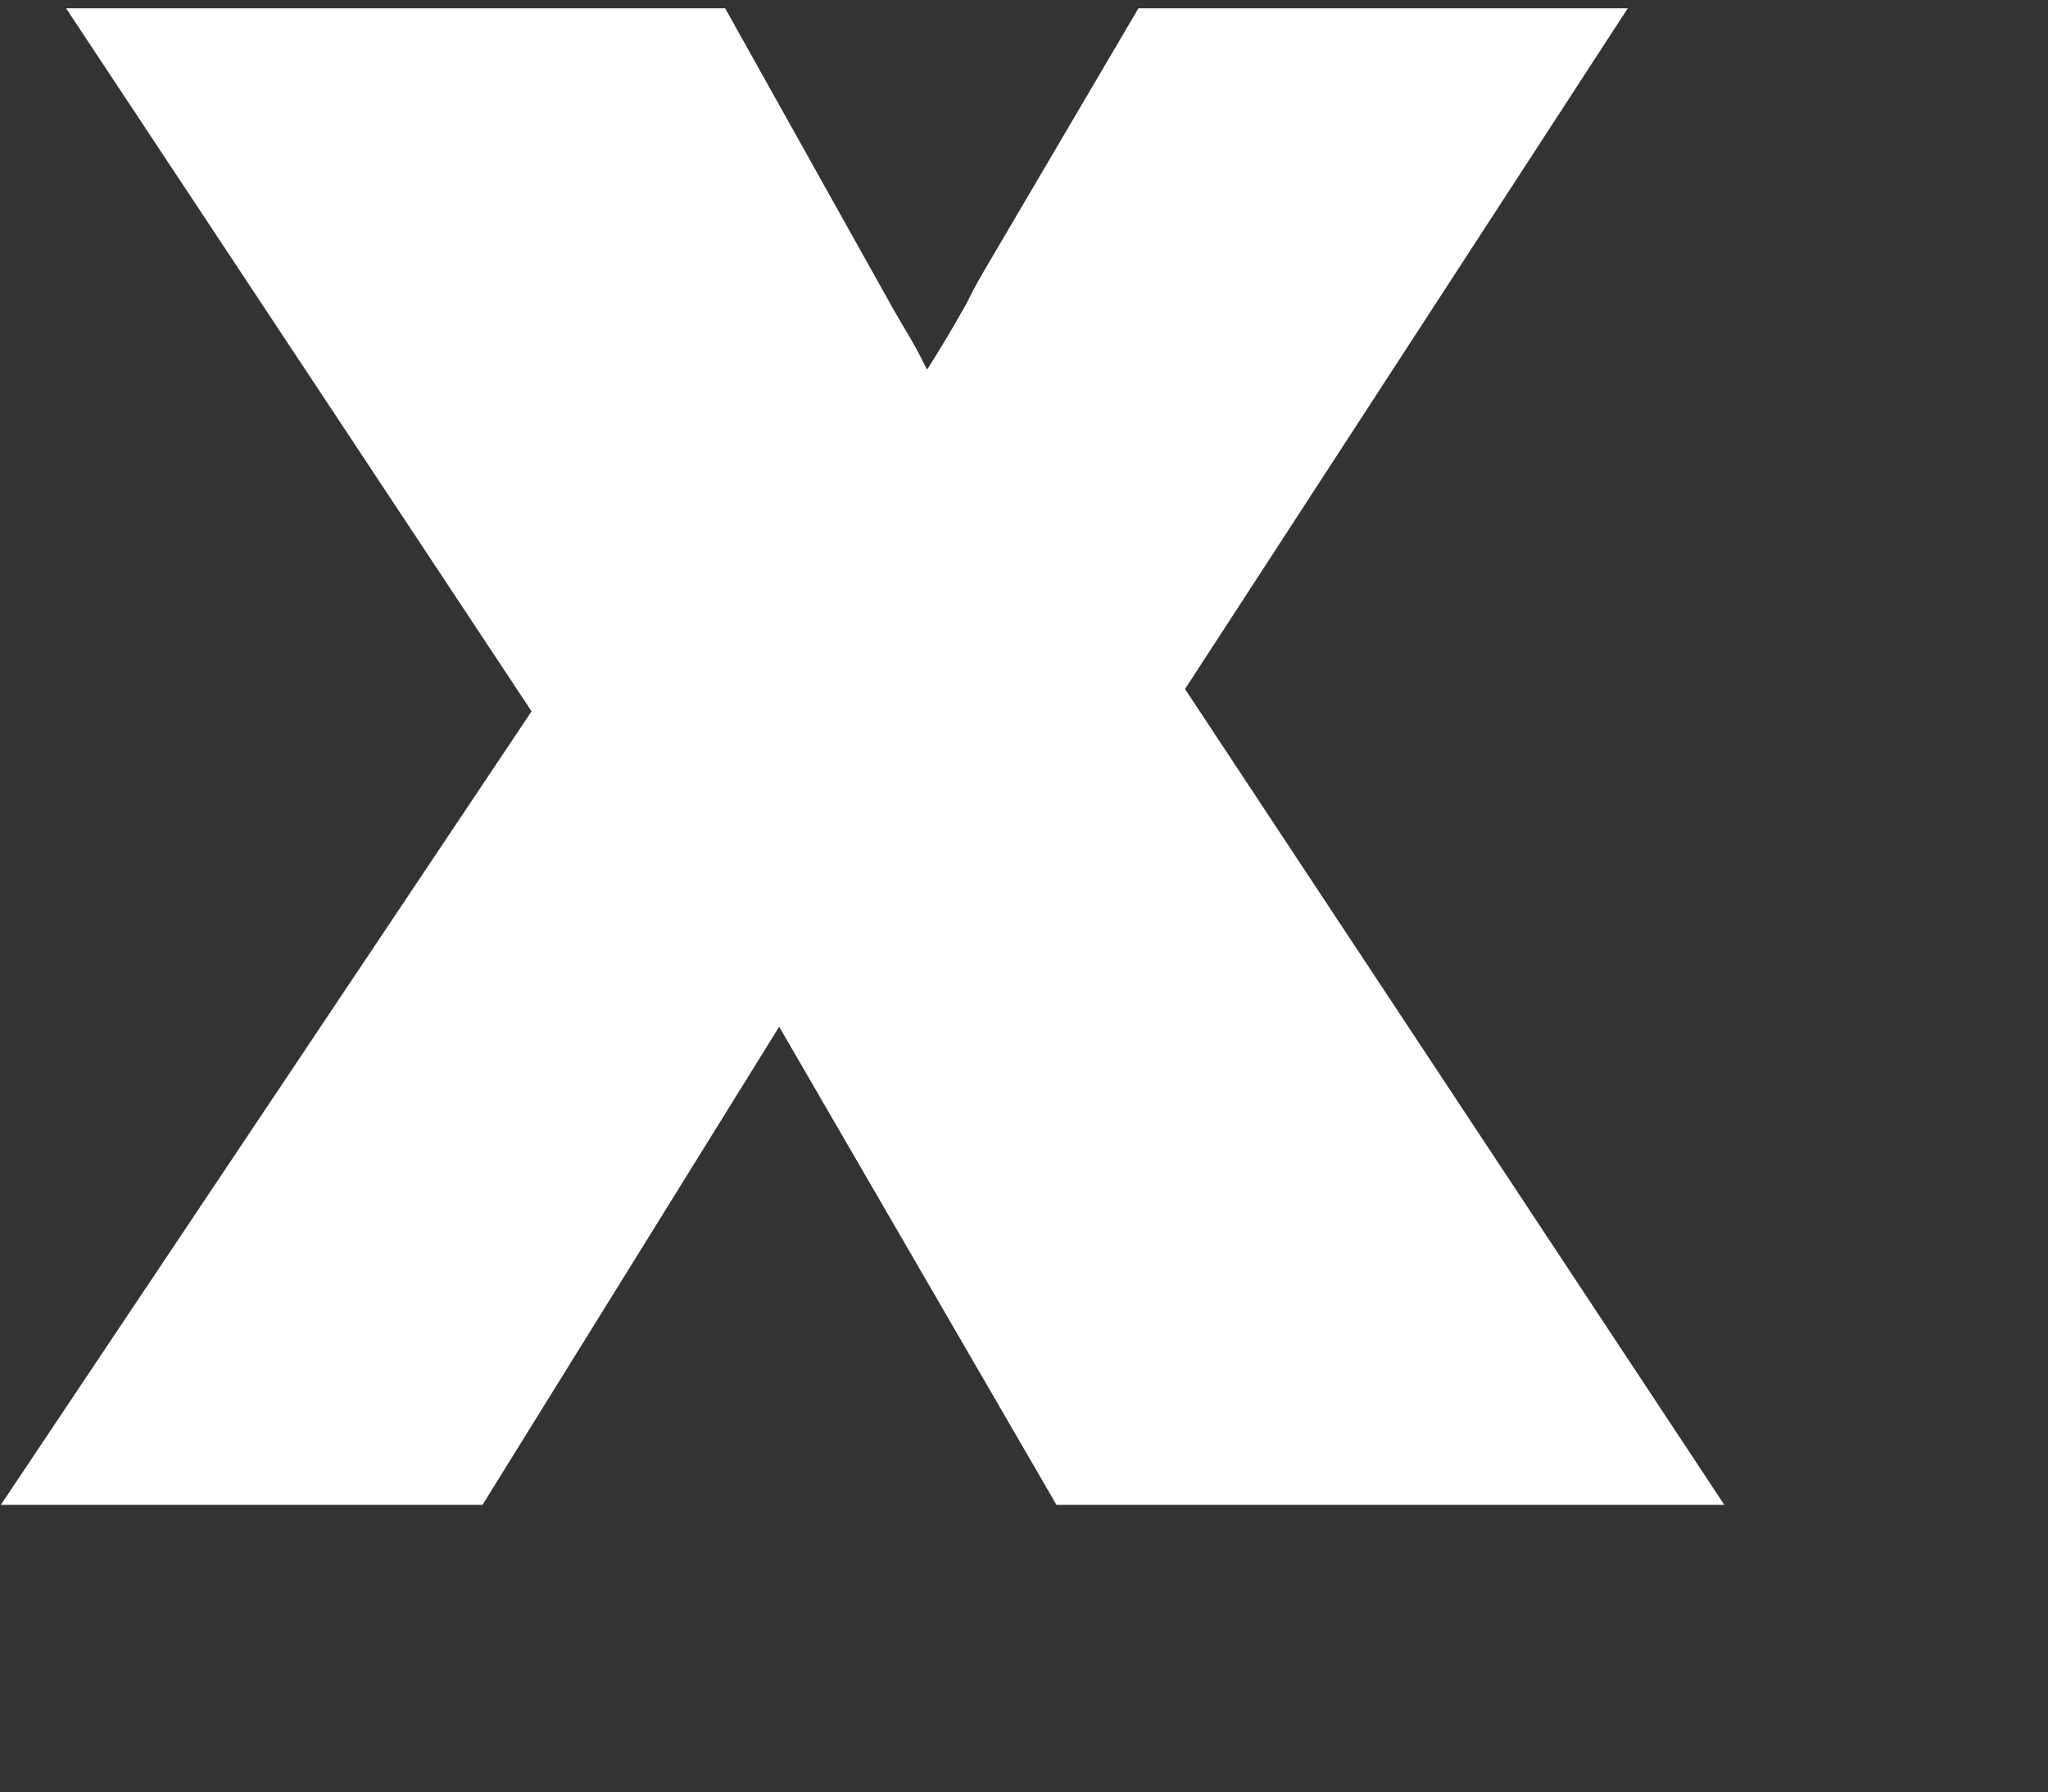 <?xml version="1.0" encoding="UTF-8" standalone="no"?>
<svg
   xmlns:dc="http://purl.org/dc/elements/1.1/"
   xmlns:cc="http://creativecommons.org/ns#"
   xmlns:rdf="http://www.w3.org/1999/02/22-rdf-syntax-ns#"
   xmlns:svg="http://www.w3.org/2000/svg"
   xmlns="http://www.w3.org/2000/svg"
   xmlns:sodipodi="http://sodipodi.sourceforge.net/DTD/sodipodi-0.dtd"
   xmlns:inkscape="http://www.inkscape.org/namespaces/inkscape"
   version="1.1"
   id="Слой_1"
   x="0px"
   y="0px"
   viewBox="0 0 767 671.4"
   enable-background="new 0 0 767 671.4"
   xml:space="preserve"
   sodipodi:docname="close.svg"
   inkscape:version="1.0.1 (1.0.1+r74)"><rect x="0" y="0" width="767" height="671.4" fill="#333333" stroke="none"/><defs
   id="defs146" /><sodipodi:namedview
   pagecolor="#ffffff"
   bordercolor="#666666"
   borderopacity="1"
   objecttolerance="10"
   gridtolerance="10"
   guidetolerance="10"
   inkscape:pageopacity="0"
   inkscape:pageshadow="2"
   inkscape:window-width="1920"
   inkscape:window-height="1171"
   id="namedview144"
   showgrid="false"
   inkscape:zoom="0.72832887"
   inkscape:cx="383.5"
   inkscape:cy="308.23988"
   inkscape:window-x="3840"
   inkscape:window-y="0"
   inkscape:window-maximized="1"
   inkscape:current-layer="Слой_1" />
<g
   id="g141"
   transform="matrix(0.843,0,0,0.835,0.047,3.103)">
	<path
   fill="#ffffff"
   d="M 766,671.4 H 469.3 L 346.1,456.9 214.3,671.4 H 0.3 L 236.1,315.4 29.3,0 h 292.8 l 69.3,125.2 c 3.1,5.7 6.8,12.3 11.2,19.8 2.2,3.5 5.3,9.2 9.2,17.1 4.8,-7.5 10.8,-17.6 17.9,-30.3 0.9,-2.2 3.3,-6.8 7.3,-13.8 L 505.7,0 H 723.1 L 526.4,305.4 Z"
   id="path139" />
</g>
</svg>

